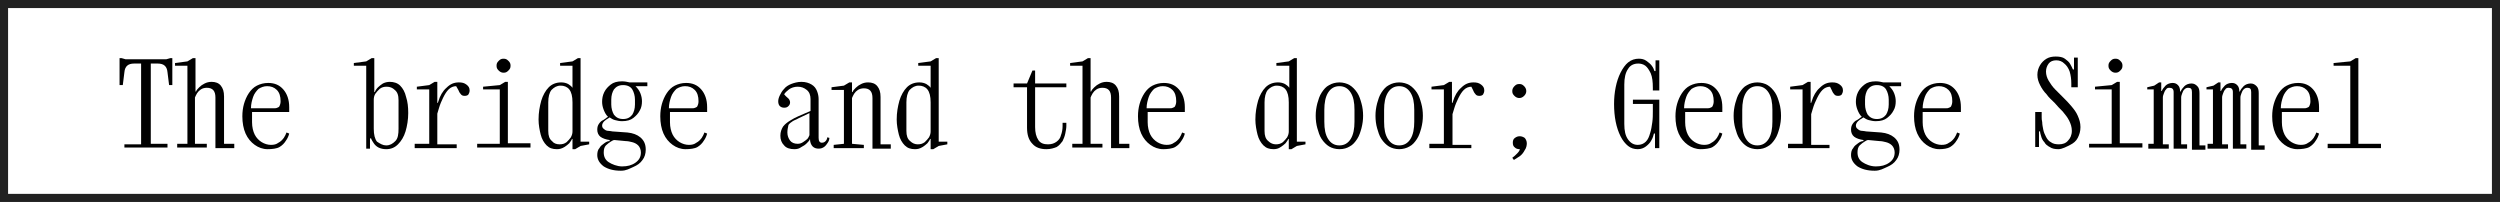 <?xml version="1.0" encoding="utf-8"?>
<!-- Generator: Adobe Illustrator 26.3.1, SVG Export Plug-In . SVG Version: 6.00 Build 0)  -->
<svg version="1.1" id="Capa_1" xmlns="http://www.w3.org/2000/svg" xmlns:xlink="http://www.w3.org/1999/xlink" x="0px" y="0px"
	 viewBox="0 0 464.2 37.5" style="enable-background:new 0 0 464.2 37.5;" xml:space="preserve">
<rect x="0" y="0" width="464.2" height="37.5" fill="#808080" stroke="none"/>
<style type="text/css">
	.st0{fill:#FFFFFF;}
	.st1{fill:#212121;}
</style>
<g>
	<g>
		<rect x="0.7" y="0.7" class="st0" width="462.7" height="36"/>
		<path class="st1" d="M464.2,37.5H0V0h464.2V37.5z M1.5,36h461.2V1.5H1.5V36z"/>
	</g>
	<g>
		<path d="M23.1,27.5v-0.7h3.1V11.8h-1.3c-1.1,0-1.7,0.5-1.8,1.6l-0.3,2.4h-0.6v-5h0.4l0.7,0.2h7.6l0.7-0.2h0.4v5h-0.6l-0.3-2.4
			c-0.1-1.1-0.7-1.6-1.8-1.6h-1.3v14.9h3.1v0.7H23.1z"/>
		<path d="M32.9,27.5v-0.8h1.9V12.2h-2.3v-0.5l2.3-0.3l1-0.6h0.5v6.2h0.1c0.1-0.3,0.3-0.5,0.6-0.8s0.6-0.5,1-0.7
			c0.4-0.2,0.8-0.3,1.3-0.3c0.7,0,1.3,0.2,1.7,0.7c0.4,0.5,0.6,1.1,0.6,2v8.8h1.9v0.8H40v-9.4c0-1.2-0.5-1.8-1.6-1.8
			c-0.4,0-0.8,0.1-1.1,0.3c-0.3,0.2-0.5,0.4-0.7,0.7c-0.2,0.3-0.3,0.6-0.4,0.8v8.6h1.3v0h0.9v0.7H32.9z"/>
		<path d="M49.7,27.7c-0.9,0-1.7-0.3-2.4-0.8s-1.3-1.2-1.7-2.1c-0.4-0.9-0.6-2-0.6-3.2c0-0.8,0.1-1.6,0.3-2.3c0.2-0.7,0.5-1.4,0.9-2
			c0.4-0.6,0.9-1.1,1.5-1.4s1.3-0.5,2.1-0.5c1.2,0,2.1,0.4,2.8,1.2s1.1,1.9,1.1,3.3c0,0.2,0,0.4,0,0.5c0,0.2,0,0.3,0,0.4h-6.9v1.9
			c0,0.9,0.2,1.7,0.5,2.3s0.8,1.1,1.3,1.4s1.1,0.5,1.7,0.5c0.6,0,1-0.1,1.4-0.4c0.4-0.2,0.7-0.5,1-0.9c0.2-0.3,0.4-0.7,0.5-1
			l0.5,0.2c-0.1,0.4-0.3,0.9-0.6,1.3c-0.3,0.5-0.7,0.9-1.2,1.2S50.5,27.7,49.7,27.7z M49.6,16c-0.6,0-1.1,0.2-1.6,0.5
			c-0.4,0.4-0.8,0.9-1,1.5c-0.2,0.6-0.4,1.3-0.4,2.1h4.4c0.2,0,0.3,0,0.5-0.1s0.3-0.1,0.4-0.3c0.1-0.2,0.2-0.5,0.2-0.9
			c0-0.9-0.2-1.6-0.7-2.1C50.9,16.2,50.3,16,49.6,16z"/>
		<path d="M68,27.5V12.2h-2.3v-0.5l2.3-0.3l1-0.6h0.5v6.3h0.1c0.1-0.3,0.3-0.6,0.6-0.9c0.3-0.3,0.6-0.5,0.9-0.7
			c0.4-0.2,0.8-0.3,1.3-0.3c0.7,0,1.4,0.2,1.9,0.7c0.5,0.5,0.9,1.2,1.1,2.1c0.3,0.9,0.4,1.9,0.4,3c0,1.2-0.2,2.4-0.5,3.4
			c-0.3,1-0.8,1.8-1.4,2.4c-0.6,0.6-1.3,0.9-2.2,0.9c-0.5,0-1-0.1-1.4-0.3c-0.4-0.2-0.7-0.5-0.9-0.8c-0.2-0.3-0.4-0.6-0.5-0.9h-0.2
			v1.9H68z M71.7,27c0.7,0,1.2-0.3,1.7-0.8s0.6-1.3,0.6-2.3v-5.3c0-0.9-0.2-1.5-0.7-1.9c-0.4-0.4-0.9-0.6-1.5-0.6
			c-0.5,0-0.9,0.1-1.3,0.4c-0.3,0.3-0.6,0.6-0.8,0.9s-0.3,0.7-0.3,1.1v5.4c0,1.1,0.2,1.9,0.6,2.4C70.6,26.7,71.1,27,71.7,27z"/>
		<path d="M84.8,26.7v0.8H77v-0.8h2.7V16.6h-2.3v-0.5l2.3-0.3l1-0.6h0.5v3.9h0.1l0.1-0.3c0.3-1,0.8-1.9,1.5-2.5c0.7-0.7,1.4-1,2.3-1
			c0.6,0,1,0.1,1.4,0.4c0.4,0.3,0.6,0.6,0.6,1.1c0,0.3-0.1,0.5-0.2,0.7c-0.1,0.2-0.4,0.3-0.7,0.3c-0.4,0-0.6-0.1-0.8-0.4
			c-0.2-0.2-0.3-0.5-0.4-0.7L84.7,16c-0.5,0-1,0.2-1.4,0.6s-0.7,0.9-1,1.5c-0.3,0.6-0.6,1.3-0.8,2l-0.3,1v5.7H84.8z"/>
		<path d="M88.6,27.5v-0.8h4.2V16.6h-3.1v-0.5l3.1-0.3l1-0.6h0.5v11.4h4.2v0.8H88.6z M93.5,13.5c-0.3,0-0.6-0.1-0.9-0.4
			s-0.4-0.5-0.4-0.9s0.1-0.6,0.4-0.9s0.5-0.4,0.9-0.4s0.6,0.1,0.9,0.4s0.4,0.5,0.4,0.9s-0.1,0.6-0.4,0.9S93.9,13.5,93.5,13.5z"/>
		<path d="M103.4,27.7c-0.8,0-1.4-0.2-1.9-0.7c-0.5-0.5-0.9-1.2-1.1-2c-0.2-0.8-0.4-1.8-0.4-2.8c0-1.3,0.2-2.4,0.5-3.5
			c0.3-1,0.8-1.9,1.4-2.5c0.6-0.6,1.4-0.9,2.3-0.9c0.5,0,0.9,0.1,1.3,0.3c0.3,0.2,0.6,0.4,0.8,0.7v-4.1H104v-0.5l2.3-0.3l1-0.6h0.5
			v15.5h1.6v0.5l-1.6,0.3l-1,0.6h-0.5v-1.9h-0.1c-0.1,0.3-0.3,0.5-0.5,0.8c-0.3,0.3-0.6,0.5-0.9,0.7
			C104.3,27.6,103.9,27.7,103.4,27.7z M103.9,26.8c0.5,0,0.9-0.1,1.3-0.4c0.3-0.3,0.6-0.6,0.8-0.9c0.2-0.4,0.3-0.7,0.3-1.1V19
			c0-1.1-0.2-1.9-0.6-2.4s-1-0.7-1.6-0.7c-0.7,0-1.2,0.3-1.7,0.8c-0.4,0.5-0.6,1.3-0.6,2.3v5.3c0,0.9,0.2,1.5,0.7,1.9
			C102.8,26.6,103.3,26.8,103.9,26.8z"/>
		<path d="M115.3,31.7c-1.4,0-2.4-0.3-3.2-0.8c-0.8-0.6-1.2-1.3-1.2-2.1c0-0.5,0.1-1,0.4-1.3c0.2-0.4,0.5-0.6,0.9-0.9s0.7-0.4,1-0.4
			V26c-0.7-0.1-1.3-0.3-1.7-0.6s-0.6-0.8-0.6-1.3c0-0.5,0.1-0.8,0.3-1.1c0.2-0.3,0.5-0.6,0.8-0.7c0.3-0.2,0.5-0.3,0.7-0.5l0.2-0.1
			c-0.4-0.4-0.6-0.8-0.8-1.3s-0.3-1-0.3-1.5c0-0.6,0.1-1.2,0.4-1.8s0.7-1,1.2-1.4c0.5-0.4,1.2-0.6,2.1-0.6c0.5,0,1,0.1,1.4,0.2h3.3
			v0.7h-2.2c0.4,0.4,0.7,0.8,0.9,1.3c0.2,0.5,0.3,1,0.3,1.5c0,0.6-0.1,1.2-0.4,1.7c-0.3,0.6-0.7,1-1.2,1.4c-0.5,0.4-1.2,0.6-2.1,0.6
			c-0.5,0-0.9-0.1-1.3-0.2c-0.4-0.1-0.7-0.3-1-0.5l-0.3,0.2c-0.2,0.1-0.5,0.3-0.7,0.5c-0.2,0.2-0.4,0.5-0.4,0.8
			c0,0.3,0.1,0.5,0.4,0.7c0.2,0.2,0.5,0.3,0.8,0.3s0.6,0.1,0.7,0.1l2.8,0.2c1,0.1,1.8,0.4,2.4,0.9c0.7,0.6,1,1.3,1,2.3
			c0,0.7-0.2,1.4-0.6,1.9c-0.4,0.6-1,1-1.7,1.3S116.3,31.7,115.3,31.7z M115.5,30.9c1,0,1.8-0.2,2.5-0.7c0.7-0.5,1-1.1,1-1.9
			c0-0.5-0.2-1-0.5-1.3s-0.7-0.5-1.1-0.6c-0.4-0.1-0.8-0.2-1.2-0.2l-2.1-0.2c-0.2,0-0.4,0.1-0.7,0.3c-0.3,0.2-0.6,0.4-0.9,0.7
			c-0.3,0.3-0.4,0.8-0.4,1.3c0,0.8,0.3,1.4,0.9,1.8S114.6,30.9,115.5,30.9z M115.7,22.1c0.8,0,1.3-0.3,1.7-0.8
			c0.3-0.5,0.5-1.1,0.5-1.9v-0.9c0-0.7-0.2-1.4-0.5-1.9c-0.3-0.5-0.9-0.8-1.7-0.8s-1.3,0.3-1.7,0.8c-0.3,0.5-0.5,1.1-0.5,1.9v0.9
			c0,0.7,0.2,1.4,0.5,1.9C114.4,21.8,114.9,22.1,115.7,22.1z"/>
		<path d="M127.3,27.7c-0.9,0-1.7-0.3-2.4-0.8s-1.3-1.2-1.7-2.1c-0.4-0.9-0.6-2-0.6-3.2c0-0.8,0.1-1.6,0.3-2.3
			c0.2-0.7,0.5-1.4,0.9-2c0.4-0.6,0.9-1.1,1.5-1.4s1.3-0.5,2.1-0.5c1.2,0,2.1,0.4,2.8,1.2s1.1,1.9,1.1,3.3c0,0.2,0,0.4,0,0.5
			c0,0.2,0,0.3,0,0.4h-6.9v1.9c0,0.9,0.2,1.7,0.5,2.3s0.8,1.1,1.3,1.4s1.1,0.5,1.7,0.5c0.6,0,1-0.1,1.4-0.4c0.4-0.2,0.7-0.5,1-0.9
			c0.2-0.3,0.4-0.7,0.5-1l0.5,0.2c-0.1,0.4-0.3,0.9-0.6,1.3c-0.3,0.5-0.7,0.9-1.2,1.2S128.1,27.7,127.3,27.7z M127.2,16
			c-0.6,0-1.1,0.2-1.6,0.5c-0.4,0.4-0.8,0.9-1,1.5c-0.2,0.6-0.4,1.3-0.4,2.1h4.4c0.2,0,0.3,0,0.5-0.1s0.3-0.1,0.4-0.3
			c0.1-0.2,0.2-0.5,0.2-0.9c0-0.9-0.2-1.6-0.7-2.1C128.5,16.2,127.9,16,127.2,16z"/>
		<path d="M147.5,27.7c-0.8,0-1.5-0.2-1.9-0.7c-0.5-0.5-0.7-1.1-0.7-1.8c0-0.7,0.2-1.2,0.5-1.7c0.3-0.4,0.8-0.8,1.3-1.1
			c0.5-0.3,1-0.6,1.5-0.8l2.3-1v-2.2c0-0.7-0.2-1.3-0.7-1.7c-0.5-0.4-1-0.6-1.7-0.6c-0.6,0-1.2,0.2-1.6,0.5
			c-0.4,0.3-0.7,0.6-0.9,0.9c0.3,0.4,0.6,0.6,0.8,0.8s0.3,0.5,0.3,0.7c0,0.3-0.1,0.5-0.3,0.7s-0.4,0.3-0.8,0.3
			c-0.3,0-0.6-0.1-0.8-0.3c-0.2-0.2-0.3-0.5-0.3-0.9c0-0.3,0.1-0.7,0.3-1.1s0.4-0.8,0.8-1.2c0.3-0.4,0.8-0.7,1.3-0.9
			c0.5-0.2,1.2-0.4,1.9-0.4c0.8,0,1.4,0.2,1.9,0.5c0.5,0.3,0.8,0.7,1,1.2c0.2,0.5,0.3,1,0.3,1.5v7.2c0,0.6,0.2,0.9,0.6,0.9
			c0.3,0,0.5-0.1,0.7-0.3c0.2-0.2,0.3-0.5,0.3-0.7l0.4,0.1c0,0.3-0.1,0.6-0.3,0.9c-0.2,0.3-0.4,0.6-0.7,0.8s-0.6,0.3-1,0.3
			c-0.4,0-0.8-0.1-1.1-0.4c-0.3-0.3-0.5-0.8-0.5-1.4c-0.1,0.3-0.3,0.5-0.6,0.8c-0.3,0.3-0.6,0.5-1,0.7
			C148.4,27.6,148,27.7,147.5,27.7z M146.2,24.6c0,0.6,0.2,1.1,0.5,1.5s0.8,0.6,1.4,0.6c0.4,0,0.7-0.1,1-0.3
			c0.3-0.2,0.6-0.4,0.8-0.6c0.2-0.2,0.3-0.5,0.4-0.7v-4.1l-2.1,1c-0.3,0.2-0.7,0.3-1,0.5c-0.3,0.2-0.6,0.4-0.8,0.7
			C146.3,23.7,146.2,24.1,146.2,24.6z"/>
		<path d="M154.8,27.5v-0.6l1.9-0.2v-10h-2.3v-0.5l2.3-0.3l1-0.6h0.5v1.8h0.1c0.1-0.3,0.3-0.5,0.6-0.8s0.6-0.5,1-0.7
			c0.4-0.2,0.8-0.3,1.3-0.3c0.7,0,1.3,0.2,1.7,0.7c0.4,0.5,0.6,1.1,0.6,2v8.8h1.9v0.8h-3.4v-9.4c0-1.2-0.5-1.8-1.6-1.8
			c-0.4,0-0.8,0.1-1.1,0.3c-0.3,0.2-0.5,0.4-0.7,0.7c-0.2,0.3-0.3,0.6-0.4,0.8v8.5l2.2,0.2v0.6H154.8z"/>
		<path d="M169.9,27.7c-0.8,0-1.4-0.2-1.9-0.7c-0.5-0.5-0.9-1.2-1.1-2c-0.2-0.8-0.4-1.8-0.4-2.8c0-1.3,0.2-2.4,0.5-3.5
			c0.3-1,0.8-1.9,1.4-2.5c0.6-0.6,1.4-0.9,2.3-0.9c0.5,0,0.9,0.1,1.3,0.3c0.3,0.2,0.6,0.4,0.8,0.7v-4.1h-2.3v-0.5l2.3-0.3l1-0.6h0.5
			v15.5h1.6v0.5l-1.6,0.3l-1,0.6h-0.5v-1.9h-0.1c-0.1,0.3-0.3,0.5-0.5,0.8c-0.3,0.3-0.6,0.5-0.9,0.7
			C170.8,27.6,170.4,27.7,169.9,27.7z M170.4,26.8c0.5,0,0.9-0.1,1.3-0.4c0.3-0.3,0.6-0.6,0.8-0.9c0.2-0.4,0.3-0.7,0.3-1.1V19
			c0-1.1-0.2-1.9-0.6-2.4s-1-0.7-1.6-0.7c-0.7,0-1.2,0.3-1.7,0.8c-0.4,0.5-0.6,1.3-0.6,2.3v5.3c0,0.9,0.2,1.5,0.7,1.9
			C169.4,26.6,169.9,26.8,170.4,26.8z"/>
		<path d="M194.3,27.7c-1.1,0-2-0.3-2.6-1c-0.7-0.7-1-1.7-1-3v-7.5h-2.5v-0.7h2.5l1-2.4h0.5v2.4h5.8v0.7h-5.8v7.4
			c0,1,0.2,1.8,0.6,2.4c0.4,0.6,1,0.8,1.8,0.8c0.7,0,1.2-0.2,1.6-0.5c0.4-0.3,0.7-0.7,0.8-1.2c0.2-0.5,0.3-1.1,0.3-1.7v-0.6h0.7v0.6
			c0,0.4-0.1,0.9-0.2,1.4c-0.1,0.5-0.3,1-0.5,1.4c-0.3,0.4-0.6,0.8-1.1,1.1C195.7,27.5,195.1,27.7,194.3,27.7z"/>
		<path d="M199.1,27.5v-0.8h1.9V12.2h-2.3v-0.5l2.3-0.3l1-0.6h0.5v6.2h0.1c0.1-0.3,0.3-0.5,0.6-0.8s0.6-0.5,1-0.7
			c0.4-0.2,0.8-0.3,1.3-0.3c0.7,0,1.3,0.2,1.7,0.7c0.4,0.5,0.6,1.1,0.6,2v8.8h1.9v0.8h-3.4v-9.4c0-1.2-0.5-1.8-1.6-1.8
			c-0.4,0-0.8,0.1-1.1,0.3c-0.3,0.2-0.5,0.4-0.7,0.7c-0.2,0.3-0.3,0.6-0.4,0.8v8.6h1.3v0h0.9v0.7H199.1z"/>
		<path d="M216,27.7c-0.9,0-1.7-0.3-2.4-0.8s-1.3-1.2-1.7-2.1c-0.4-0.9-0.6-2-0.6-3.2c0-0.8,0.1-1.6,0.3-2.3c0.2-0.7,0.5-1.4,0.9-2
			c0.4-0.6,0.9-1.1,1.5-1.4s1.3-0.5,2.1-0.5c1.2,0,2.1,0.4,2.8,1.2s1.1,1.9,1.1,3.3c0,0.2,0,0.4,0,0.5c0,0.2,0,0.3,0,0.4h-6.9v1.9
			c0,0.9,0.2,1.7,0.5,2.3s0.8,1.1,1.3,1.4s1.1,0.5,1.7,0.5c0.6,0,1-0.1,1.4-0.4c0.4-0.2,0.7-0.5,1-0.9c0.2-0.3,0.4-0.7,0.5-1
			l0.5,0.2c-0.1,0.4-0.3,0.9-0.6,1.3c-0.3,0.5-0.7,0.9-1.2,1.2S216.7,27.7,216,27.7z M215.9,16c-0.6,0-1.1,0.2-1.6,0.5
			c-0.4,0.4-0.8,0.9-1,1.5c-0.2,0.6-0.4,1.3-0.4,2.1h4.4c0.2,0,0.3,0,0.5-0.1s0.3-0.1,0.4-0.3c0.1-0.2,0.2-0.5,0.2-0.9
			c0-0.9-0.2-1.6-0.7-2.1C217.2,16.2,216.6,16,215.9,16z"/>
		<path d="M236.5,27.7c-0.8,0-1.4-0.2-1.9-0.7c-0.5-0.5-0.9-1.2-1.1-2c-0.2-0.8-0.4-1.8-0.4-2.8c0-1.3,0.2-2.4,0.5-3.5
			c0.3-1,0.8-1.9,1.4-2.5c0.6-0.6,1.4-0.9,2.3-0.9c0.5,0,0.9,0.1,1.3,0.3c0.3,0.2,0.6,0.4,0.8,0.7v-4.1H237v-0.5l2.3-0.3l1-0.6h0.5
			v15.5h1.6v0.5l-1.6,0.3l-1,0.6h-0.5v-1.9h-0.1c-0.1,0.3-0.3,0.5-0.5,0.8c-0.3,0.3-0.6,0.5-0.9,0.7
			C237.4,27.6,236.9,27.7,236.5,27.7z M236.9,26.8c0.5,0,0.9-0.1,1.3-0.4c0.3-0.3,0.6-0.6,0.8-0.9c0.2-0.4,0.3-0.7,0.3-1.1V19
			c0-1.1-0.2-1.9-0.6-2.4s-1-0.7-1.6-0.7c-0.7,0-1.2,0.3-1.7,0.8c-0.4,0.5-0.6,1.3-0.6,2.3v5.3c0,0.9,0.2,1.5,0.7,1.9
			C235.9,26.6,236.4,26.8,236.9,26.8z"/>
		<path d="M248.7,27.7c-0.7,0-1.4-0.2-1.9-0.5c-0.5-0.3-1-0.8-1.4-1.4s-0.6-1.3-0.8-2c-0.2-0.7-0.3-1.5-0.3-2.3
			c0-0.8,0.1-1.5,0.3-2.3c0.2-0.7,0.4-1.4,0.8-2s0.8-1.1,1.4-1.4c0.5-0.3,1.2-0.5,1.9-0.5c0.7,0,1.4,0.2,1.9,0.5
			c0.5,0.3,1,0.8,1.4,1.4c0.4,0.6,0.6,1.3,0.8,2c0.2,0.7,0.3,1.5,0.3,2.3c0,0.8-0.1,1.5-0.3,2.3c-0.2,0.7-0.4,1.4-0.8,2
			c-0.4,0.6-0.8,1.1-1.4,1.4C250.1,27.5,249.5,27.7,248.7,27.7z M248.7,27c0.9,0,1.6-0.4,2.1-1.2c0.5-0.8,0.7-1.9,0.7-3.2v-2.2
			c0-1.4-0.2-2.4-0.7-3.2c-0.5-0.8-1.2-1.2-2.1-1.2c-0.9,0-1.6,0.4-2.1,1.2c-0.5,0.8-0.7,1.9-0.7,3.2v2.2c0,1.4,0.2,2.4,0.7,3.2
			C247.1,26.6,247.8,27,248.7,27z"/>
		<path d="M259.8,27.7c-0.7,0-1.4-0.2-1.9-0.5c-0.5-0.3-1-0.8-1.4-1.4s-0.6-1.3-0.8-2c-0.2-0.7-0.3-1.5-0.3-2.3
			c0-0.8,0.1-1.5,0.3-2.3c0.2-0.7,0.4-1.4,0.8-2s0.8-1.1,1.4-1.4c0.5-0.3,1.2-0.5,1.9-0.5c0.7,0,1.4,0.2,1.9,0.5
			c0.5,0.3,1,0.8,1.4,1.4c0.4,0.6,0.6,1.3,0.8,2c0.2,0.7,0.3,1.5,0.3,2.3c0,0.8-0.1,1.5-0.3,2.3c-0.2,0.7-0.4,1.4-0.8,2
			c-0.4,0.6-0.8,1.1-1.4,1.4C261.2,27.5,260.5,27.7,259.8,27.7z M259.8,27c0.9,0,1.6-0.4,2.1-1.2c0.5-0.8,0.7-1.9,0.7-3.2v-2.2
			c0-1.4-0.2-2.4-0.7-3.2c-0.5-0.8-1.2-1.2-2.1-1.2c-0.9,0-1.6,0.4-2.1,1.2c-0.5,0.8-0.7,1.9-0.7,3.2v2.2c0,1.4,0.2,2.4,0.7,3.2
			C258.2,26.6,258.9,27,259.8,27z"/>
		<path d="M273.2,26.7v0.8h-7.8v-0.8h2.7V16.6h-2.3v-0.5l2.3-0.3l1-0.6h0.5v3.9h0.1l0.1-0.3c0.3-1,0.8-1.9,1.5-2.5
			c0.7-0.7,1.4-1,2.3-1c0.6,0,1,0.1,1.4,0.4c0.4,0.3,0.6,0.6,0.6,1.1c0,0.3-0.1,0.5-0.2,0.7c-0.1,0.2-0.4,0.3-0.7,0.3
			c-0.4,0-0.6-0.1-0.8-0.4c-0.2-0.2-0.3-0.5-0.4-0.7l-0.3-0.6c-0.5,0-1,0.2-1.4,0.6s-0.7,0.9-1,1.5c-0.3,0.6-0.6,1.3-0.8,2l-0.3,1
			v5.7H273.2z"/>
		<path d="M281.1,29.7l-0.3-0.4c0.3-0.2,0.6-0.5,0.9-0.8c0.3-0.3,0.5-0.6,0.5-0.8c-0.4,0-0.7-0.1-0.9-0.3c-0.3-0.2-0.4-0.5-0.4-0.9
			c0-0.4,0.1-0.7,0.4-0.9s0.5-0.3,0.9-0.3c0.3,0,0.6,0.1,0.9,0.3c0.2,0.2,0.4,0.6,0.4,1c0,0.4-0.1,0.9-0.4,1.3
			c-0.2,0.4-0.5,0.8-0.9,1.1C281.7,29.3,281.4,29.5,281.1,29.7z M282.1,18.2c-0.3,0-0.6-0.1-0.9-0.4s-0.4-0.5-0.4-0.9
			c0-0.3,0.1-0.6,0.4-0.9s0.5-0.4,0.9-0.4s0.6,0.1,0.9,0.4c0.2,0.2,0.4,0.5,0.4,0.9c0,0.3-0.1,0.6-0.4,0.9
			C282.7,18.1,282.4,18.2,282.1,18.2z"/>
		<path d="M304.1,27.7c-0.7,0-1.3-0.2-1.8-0.6c-0.5-0.4-1-1-1.4-1.8s-0.7-1.7-0.9-2.7c-0.2-1-0.3-2.1-0.3-3.3c0-1.1,0.1-2.1,0.3-3.1
			c0.2-1,0.5-1.9,0.9-2.7c0.4-0.8,0.9-1.5,1.4-1.9c0.6-0.5,1.3-0.7,2-0.7c0.5,0,1,0.1,1.4,0.4s0.7,0.5,1,0.9s0.4,0.7,0.5,1h0.2v-2
			h0.7v5.6h-1.2v-0.5c0-1.1-0.1-2-0.4-2.7c-0.3-0.6-0.6-1.1-1-1.4c-0.4-0.3-0.9-0.4-1.3-0.4c-0.8,0-1.5,0.3-1.9,1
			c-0.5,0.7-0.7,1.7-0.7,2.9v7.3c0,1.3,0.2,2.2,0.7,2.9s1.1,1,1.8,1c0.6,0,1.1-0.2,1.5-0.6c0.4-0.4,0.6-0.9,0.8-1.6
			c0.2-0.6,0.3-1.3,0.4-2c0.1-0.7,0.1-1.4,0.1-2v-1.4h-3.7v-0.8h4.9v9h-0.8v-2.7h-0.2c-0.1,0.4-0.2,0.8-0.5,1.3
			c-0.2,0.4-0.6,0.8-1,1.1C305.2,27.5,304.7,27.7,304.1,27.7z"/>
		<path d="M315.8,27.7c-0.9,0-1.7-0.3-2.4-0.8s-1.3-1.2-1.7-2.1c-0.4-0.9-0.6-2-0.6-3.2c0-0.8,0.1-1.6,0.3-2.3
			c0.2-0.7,0.5-1.4,0.9-2c0.4-0.6,0.9-1.1,1.5-1.4s1.3-0.5,2.1-0.5c1.2,0,2.1,0.4,2.8,1.2s1.1,1.9,1.1,3.3c0,0.2,0,0.4,0,0.5
			c0,0.2,0,0.3,0,0.4h-6.9v1.9c0,0.9,0.2,1.7,0.5,2.3s0.8,1.1,1.3,1.4s1.1,0.5,1.7,0.5c0.6,0,1-0.1,1.4-0.4c0.4-0.2,0.7-0.5,1-0.9
			c0.2-0.3,0.4-0.7,0.5-1l0.5,0.2c-0.1,0.4-0.3,0.9-0.6,1.3c-0.3,0.5-0.7,0.9-1.2,1.2S316.5,27.7,315.8,27.7z M315.7,16
			c-0.6,0-1.1,0.2-1.6,0.5c-0.4,0.4-0.8,0.9-1,1.5c-0.2,0.6-0.4,1.3-0.4,2.1h4.4c0.2,0,0.3,0,0.5-0.1s0.3-0.1,0.4-0.3
			c0.1-0.2,0.2-0.5,0.2-0.9c0-0.9-0.2-1.6-0.7-2.1C317,16.2,316.4,16,315.7,16z"/>
		<path d="M326.3,27.7c-0.7,0-1.4-0.2-1.9-0.5c-0.5-0.3-1-0.8-1.4-1.4s-0.6-1.3-0.8-2c-0.2-0.7-0.3-1.5-0.3-2.3
			c0-0.8,0.1-1.5,0.3-2.3c0.2-0.7,0.4-1.4,0.8-2s0.8-1.1,1.4-1.4c0.5-0.3,1.2-0.5,1.9-0.5c0.7,0,1.4,0.2,1.9,0.5
			c0.5,0.3,1,0.8,1.4,1.4c0.4,0.6,0.6,1.3,0.8,2c0.2,0.7,0.3,1.5,0.3,2.3c0,0.8-0.1,1.5-0.3,2.3c-0.2,0.7-0.4,1.4-0.8,2
			c-0.4,0.6-0.8,1.1-1.4,1.4C327.7,27.5,327.1,27.7,326.3,27.7z M326.3,27c0.9,0,1.6-0.4,2.1-1.2c0.5-0.8,0.7-1.9,0.7-3.2v-2.2
			c0-1.4-0.2-2.4-0.7-3.2c-0.5-0.8-1.2-1.2-2.1-1.2c-0.9,0-1.6,0.4-2.1,1.2c-0.5,0.8-0.7,1.9-0.7,3.2v2.2c0,1.4,0.2,2.4,0.7,3.2
			C324.7,26.6,325.4,27,326.3,27z"/>
		<path d="M339.7,26.7v0.8H332v-0.8h2.7V16.6h-2.3v-0.5l2.3-0.3l1-0.6h0.5v3.9h0.1l0.1-0.3c0.3-1,0.8-1.9,1.5-2.5
			c0.7-0.7,1.4-1,2.3-1c0.6,0,1,0.1,1.4,0.4c0.4,0.3,0.6,0.6,0.6,1.1c0,0.3-0.1,0.5-0.2,0.7c-0.1,0.2-0.4,0.3-0.7,0.3
			c-0.4,0-0.6-0.1-0.8-0.4c-0.2-0.2-0.3-0.5-0.4-0.7l-0.3-0.6c-0.5,0-1,0.2-1.4,0.6s-0.7,0.9-1,1.5c-0.3,0.6-0.6,1.3-0.8,2l-0.3,1
			v5.7H339.7z"/>
		<path d="M348.1,31.7c-1.4,0-2.4-0.3-3.2-0.8c-0.8-0.6-1.2-1.3-1.2-2.1c0-0.5,0.1-1,0.4-1.3c0.2-0.4,0.5-0.6,0.9-0.9s0.7-0.4,1-0.4
			V26c-0.7-0.1-1.3-0.3-1.7-0.6s-0.6-0.8-0.6-1.3c0-0.5,0.1-0.8,0.3-1.1c0.2-0.3,0.5-0.6,0.8-0.7c0.3-0.2,0.5-0.3,0.7-0.5l0.2-0.1
			c-0.4-0.4-0.6-0.8-0.8-1.3s-0.3-1-0.3-1.5c0-0.6,0.1-1.2,0.4-1.8s0.7-1,1.2-1.4c0.5-0.4,1.2-0.6,2.1-0.6c0.5,0,1,0.1,1.4,0.2h3.3
			v0.7h-2.2c0.4,0.4,0.7,0.8,0.9,1.3c0.2,0.5,0.3,1,0.3,1.5c0,0.6-0.1,1.2-0.4,1.7c-0.3,0.6-0.7,1-1.2,1.4c-0.5,0.4-1.2,0.6-2.1,0.6
			c-0.5,0-0.9-0.1-1.3-0.2c-0.4-0.1-0.7-0.3-1-0.5l-0.3,0.2c-0.2,0.1-0.5,0.3-0.7,0.5c-0.2,0.2-0.4,0.5-0.4,0.8
			c0,0.3,0.1,0.5,0.4,0.7c0.2,0.2,0.5,0.3,0.8,0.3s0.6,0.1,0.7,0.1l2.8,0.2c1,0.1,1.8,0.4,2.4,0.9c0.7,0.6,1,1.3,1,2.3
			c0,0.7-0.2,1.4-0.6,1.9c-0.4,0.6-1,1-1.7,1.3S349.1,31.7,348.1,31.7z M348.3,30.9c1,0,1.8-0.2,2.5-0.7c0.7-0.5,1-1.1,1-1.9
			c0-0.5-0.2-1-0.5-1.3s-0.7-0.5-1.1-0.6c-0.4-0.1-0.8-0.2-1.2-0.2l-2.1-0.2c-0.2,0-0.4,0.1-0.7,0.3c-0.3,0.2-0.6,0.4-0.9,0.7
			c-0.3,0.3-0.4,0.8-0.4,1.3c0,0.8,0.3,1.4,0.9,1.8S347.3,30.9,348.3,30.9z M348.5,22.1c0.8,0,1.3-0.3,1.7-0.8
			c0.3-0.5,0.5-1.1,0.5-1.9v-0.9c0-0.7-0.2-1.4-0.5-1.9c-0.3-0.5-0.9-0.8-1.7-0.8s-1.3,0.3-1.7,0.8c-0.3,0.5-0.5,1.1-0.5,1.9v0.9
			c0,0.7,0.2,1.4,0.5,1.9C347.2,21.8,347.7,22.1,348.5,22.1z"/>
		<path d="M360.1,27.7c-0.9,0-1.7-0.3-2.4-0.8s-1.3-1.2-1.7-2.1c-0.4-0.9-0.6-2-0.6-3.2c0-0.8,0.1-1.6,0.3-2.3
			c0.2-0.7,0.5-1.4,0.9-2c0.4-0.6,0.9-1.1,1.5-1.4s1.3-0.5,2.1-0.5c1.2,0,2.1,0.4,2.8,1.2s1.1,1.9,1.1,3.3c0,0.2,0,0.4,0,0.5
			c0,0.2,0,0.3,0,0.4H357v1.9c0,0.9,0.2,1.7,0.5,2.3s0.8,1.1,1.3,1.4s1.1,0.5,1.7,0.5c0.6,0,1-0.1,1.4-0.4c0.4-0.2,0.7-0.5,1-0.9
			c0.2-0.3,0.4-0.7,0.5-1l0.5,0.2c-0.1,0.4-0.3,0.9-0.6,1.3c-0.3,0.5-0.7,0.9-1.2,1.2S360.8,27.7,360.1,27.7z M360,16
			c-0.6,0-1.1,0.2-1.6,0.5c-0.4,0.4-0.8,0.9-1,1.5c-0.2,0.6-0.4,1.3-0.4,2.1h4.4c0.2,0,0.3,0,0.5-0.1s0.3-0.1,0.4-0.3
			c0.1-0.2,0.2-0.5,0.2-0.9c0-0.9-0.2-1.6-0.7-2.1C361.3,16.2,360.7,16,360,16z"/>
		<path d="M382.2,27.7c-0.6,0-1.2-0.1-1.6-0.4c-0.4-0.2-0.8-0.5-1-0.9c-0.3-0.3-0.5-0.7-0.6-1.1c-0.1-0.4-0.2-0.6-0.2-0.9h-0.2v2.9
			h-0.7v-6.5h1.2v0.9c0,0.3,0,0.6,0.1,1c0,0.4,0.1,0.9,0.2,1.4c0.1,0.5,0.3,0.9,0.5,1.3s0.5,0.8,0.9,1c0.4,0.3,0.9,0.4,1.5,0.4
			c0.7,0,1.3-0.2,1.7-0.7c0.4-0.4,0.7-1,0.7-1.8c0-0.7-0.2-1.3-0.5-1.9s-0.7-1.1-1.2-1.7c-0.5-0.5-1-1-1.5-1.6
			c-0.5-0.5-1.1-1-1.5-1.6c-0.5-0.5-0.9-1.1-1.2-1.7s-0.5-1.2-0.5-1.9c0-0.7,0.2-1.3,0.5-1.8s0.7-0.9,1.2-1.2
			c0.5-0.3,1.1-0.4,1.7-0.4c0.7,0,1.3,0.1,1.7,0.4c0.4,0.3,0.8,0.6,1,1s0.4,0.7,0.5,1h0.2v-2.2h0.7v5.5h-1.2v-0.7
			c0-0.8-0.1-1.5-0.3-2.2c-0.2-0.6-0.6-1.2-1-1.5c-0.4-0.4-0.9-0.6-1.5-0.6c-0.6,0-1.1,0.2-1.4,0.6c-0.3,0.4-0.5,0.9-0.5,1.5
			c0,0.6,0.2,1.2,0.5,1.7c0.3,0.5,0.7,1.1,1.2,1.6s1,1,1.5,1.5c0.5,0.5,1.1,1.1,1.5,1.6c0.5,0.6,0.9,1.1,1.2,1.8s0.5,1.3,0.5,2.1
			c0,0.8-0.2,1.4-0.5,2s-0.8,1-1.4,1.3S382.9,27.7,382.2,27.7z"/>
		<path d="M387.9,27.5v-0.8h4.2V16.6h-3.1v-0.5l3.1-0.3l1-0.6h0.5v11.4h4.2v0.8H387.9z M392.8,13.5c-0.3,0-0.6-0.1-0.9-0.4
			s-0.4-0.5-0.4-0.9s0.1-0.6,0.4-0.9s0.5-0.4,0.9-0.4s0.6,0.1,0.9,0.4s0.4,0.5,0.4,0.9s-0.1,0.6-0.4,0.9S393.2,13.5,392.8,13.5z"/>
		<path d="M398.9,27.5v-0.8h1V16.6h-1.2v-0.4l1.3-0.3l0.9-0.6h0.4v1.6h0.1c0.1-0.3,0.4-0.7,0.7-1s0.8-0.5,1.3-0.5
			c0.4,0,0.7,0.1,1,0.4c0.3,0.3,0.4,0.7,0.4,1.2h0.1c0.1-0.3,0.4-0.7,0.7-1s0.8-0.5,1.3-0.5c0.5,0,0.8,0.2,1.1,0.5
			c0.3,0.3,0.4,0.7,0.4,1.3v9.7h1.1v0.8h-2.5V17.1c0-0.6-0.2-0.8-0.7-0.8c-0.3,0-0.5,0.1-0.7,0.3c-0.2,0.2-0.3,0.4-0.4,0.7
			c-0.1,0.3-0.2,0.5-0.2,0.8v8.7h1.1v0.8h-2.5V17.1c0-0.6-0.3-0.8-0.8-0.8c-0.3,0-0.5,0.1-0.6,0.3c-0.2,0.2-0.3,0.4-0.4,0.7
			c-0.1,0.3-0.2,0.5-0.2,0.8v8.7h1.1v0.8H398.9z"/>
		<path d="M409.9,27.5v-0.8h1V16.6h-1.2v-0.4l1.3-0.3l0.9-0.6h0.4v1.6h0.1c0.1-0.3,0.4-0.7,0.7-1s0.8-0.5,1.3-0.5
			c0.4,0,0.7,0.1,1,0.4c0.3,0.3,0.4,0.7,0.4,1.2h0.1c0.1-0.3,0.4-0.7,0.7-1s0.8-0.5,1.3-0.5c0.5,0,0.8,0.2,1.1,0.5
			c0.3,0.3,0.4,0.7,0.4,1.3v9.7h1.1v0.8h-2.5V17.1c0-0.6-0.2-0.8-0.7-0.8c-0.3,0-0.5,0.1-0.7,0.3c-0.2,0.2-0.3,0.4-0.4,0.7
			c-0.1,0.3-0.2,0.5-0.2,0.8v8.7h1.1v0.8h-2.5V17.1c0-0.6-0.3-0.8-0.8-0.8c-0.3,0-0.5,0.1-0.6,0.3c-0.2,0.2-0.3,0.4-0.4,0.7
			c-0.1,0.3-0.2,0.5-0.2,0.8v8.7h1.1v0.8H409.9z"/>
		<path d="M426.6,27.7c-0.9,0-1.7-0.3-2.4-0.8s-1.3-1.2-1.7-2.1c-0.4-0.9-0.6-2-0.6-3.2c0-0.8,0.1-1.6,0.3-2.3
			c0.2-0.7,0.5-1.4,0.9-2c0.4-0.6,0.9-1.1,1.5-1.4s1.3-0.5,2.1-0.5c1.2,0,2.1,0.4,2.8,1.2s1.1,1.9,1.1,3.3c0,0.2,0,0.4,0,0.5
			c0,0.2,0,0.3,0,0.4h-6.9v1.9c0,0.9,0.2,1.7,0.5,2.3s0.8,1.1,1.3,1.4s1.1,0.5,1.7,0.5c0.6,0,1-0.1,1.4-0.4c0.4-0.2,0.7-0.5,1-0.9
			c0.2-0.3,0.4-0.7,0.5-1l0.5,0.2c-0.1,0.4-0.3,0.9-0.6,1.3c-0.3,0.5-0.7,0.9-1.2,1.2S427.3,27.7,426.6,27.7z M426.5,16
			c-0.6,0-1.1,0.2-1.6,0.5c-0.4,0.4-0.8,0.9-1,1.5c-0.2,0.6-0.4,1.3-0.4,2.1h4.4c0.2,0,0.3,0,0.5-0.1s0.3-0.1,0.4-0.3
			c0.1-0.2,0.2-0.5,0.2-0.9c0-0.9-0.2-1.6-0.7-2.1C427.8,16.2,427.2,16,426.5,16z"/>
		<path d="M432.2,27.5v-0.8h4.2V12.2h-3.1v-0.5l3.1-0.3l1-0.6h0.5v15.9h4.2v0.8H432.2z"/>
	</g>
</g>
</svg>
